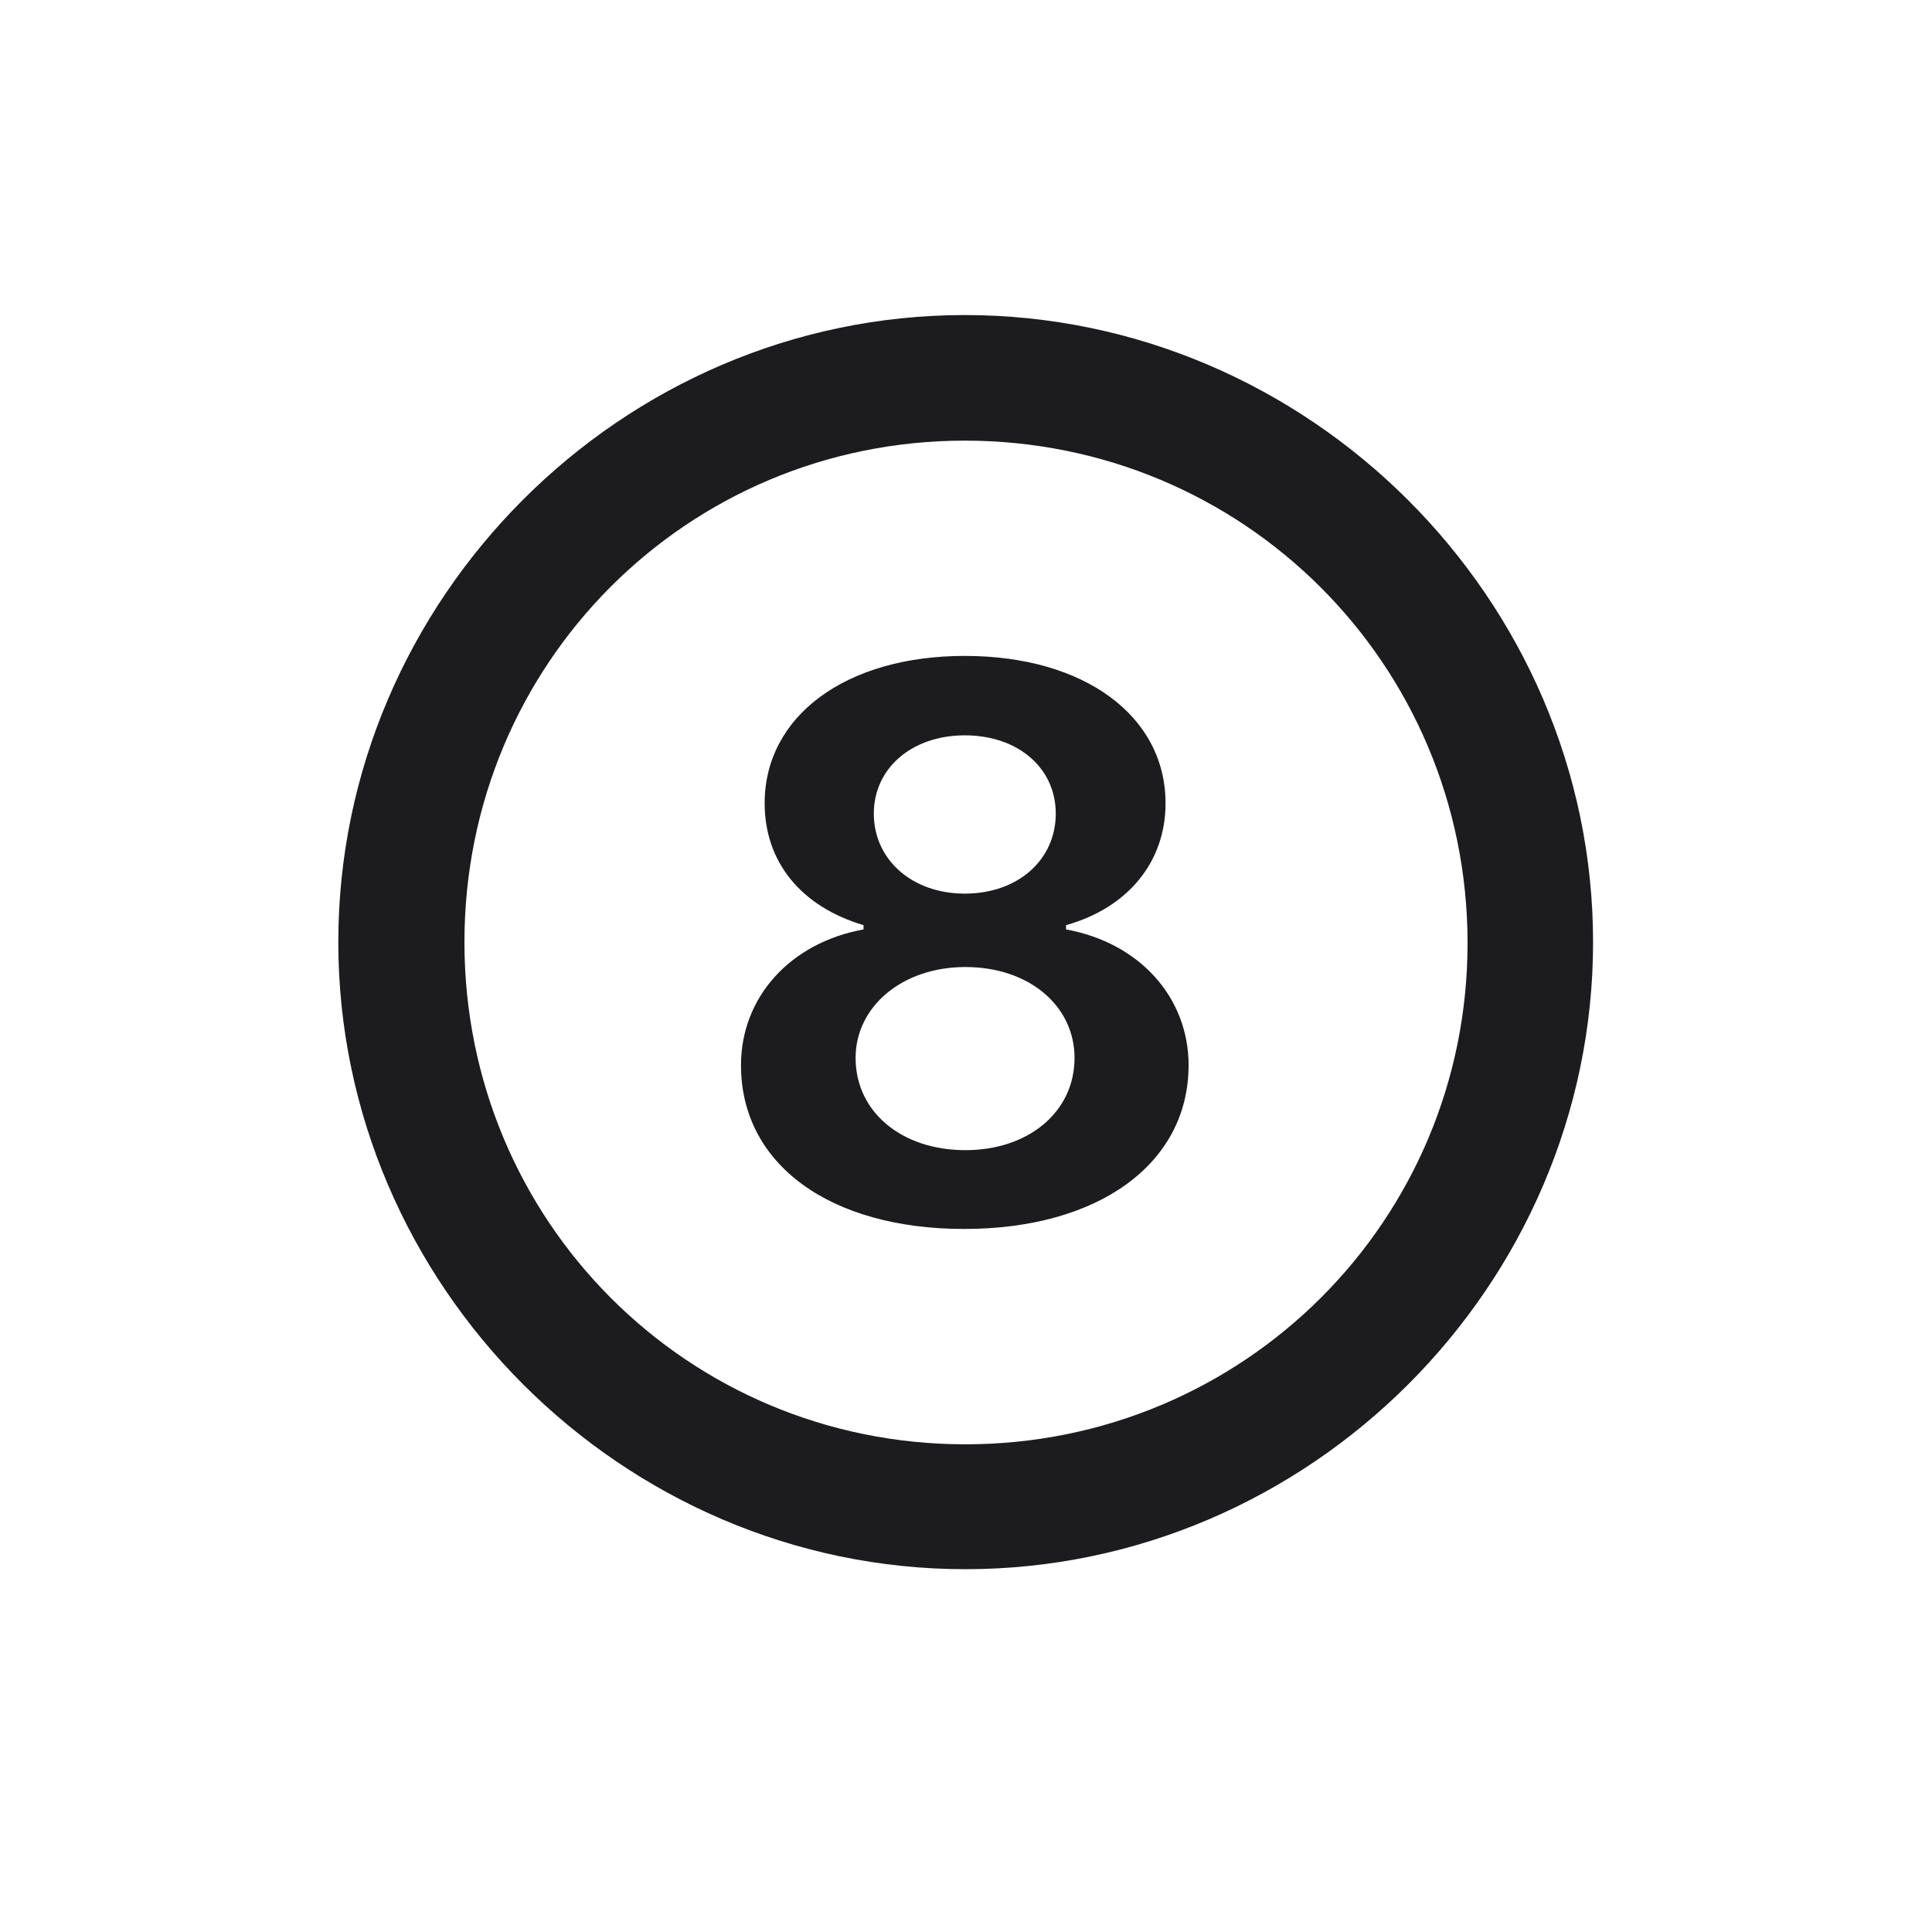 <svg width="28" height="28" viewBox="0 0 28 28" fill="none" xmlns="http://www.w3.org/2000/svg">
<path d="M13.991 22.742C18.975 22.742 23.088 18.629 23.088 13.654C23.088 8.68 18.966 4.566 13.982 4.566C9.008 4.566 4.903 8.68 4.903 13.654C4.903 18.629 9.017 22.742 13.991 22.742ZM13.991 20.932C9.957 20.932 6.731 17.689 6.731 13.654C6.731 9.62 9.957 6.386 13.982 6.386C18.017 6.386 21.26 9.62 21.269 13.654C21.277 17.689 18.025 20.932 13.991 20.932ZM13.974 17.811C15.925 17.811 17.226 16.862 17.226 15.438C17.226 14.454 16.514 13.663 15.45 13.47V13.408C16.355 13.153 16.892 12.485 16.892 11.642C16.892 10.376 15.714 9.506 13.982 9.506C12.26 9.506 11.082 10.376 11.082 11.642C11.082 12.485 11.601 13.136 12.515 13.408V13.47C11.451 13.663 10.739 14.454 10.739 15.438C10.739 16.871 12.023 17.811 13.974 17.811ZM13.982 12.951C13.218 12.951 12.664 12.459 12.664 11.791C12.664 11.132 13.218 10.657 13.982 10.657C14.756 10.657 15.301 11.132 15.301 11.791C15.301 12.459 14.756 12.951 13.982 12.951ZM13.991 16.669C13.068 16.669 12.4 16.115 12.4 15.333C12.4 14.586 13.077 14.015 13.991 14.015C14.914 14.015 15.573 14.577 15.573 15.333C15.573 16.115 14.905 16.669 13.991 16.669Z" fill="#1C1C1E"/>
</svg>
